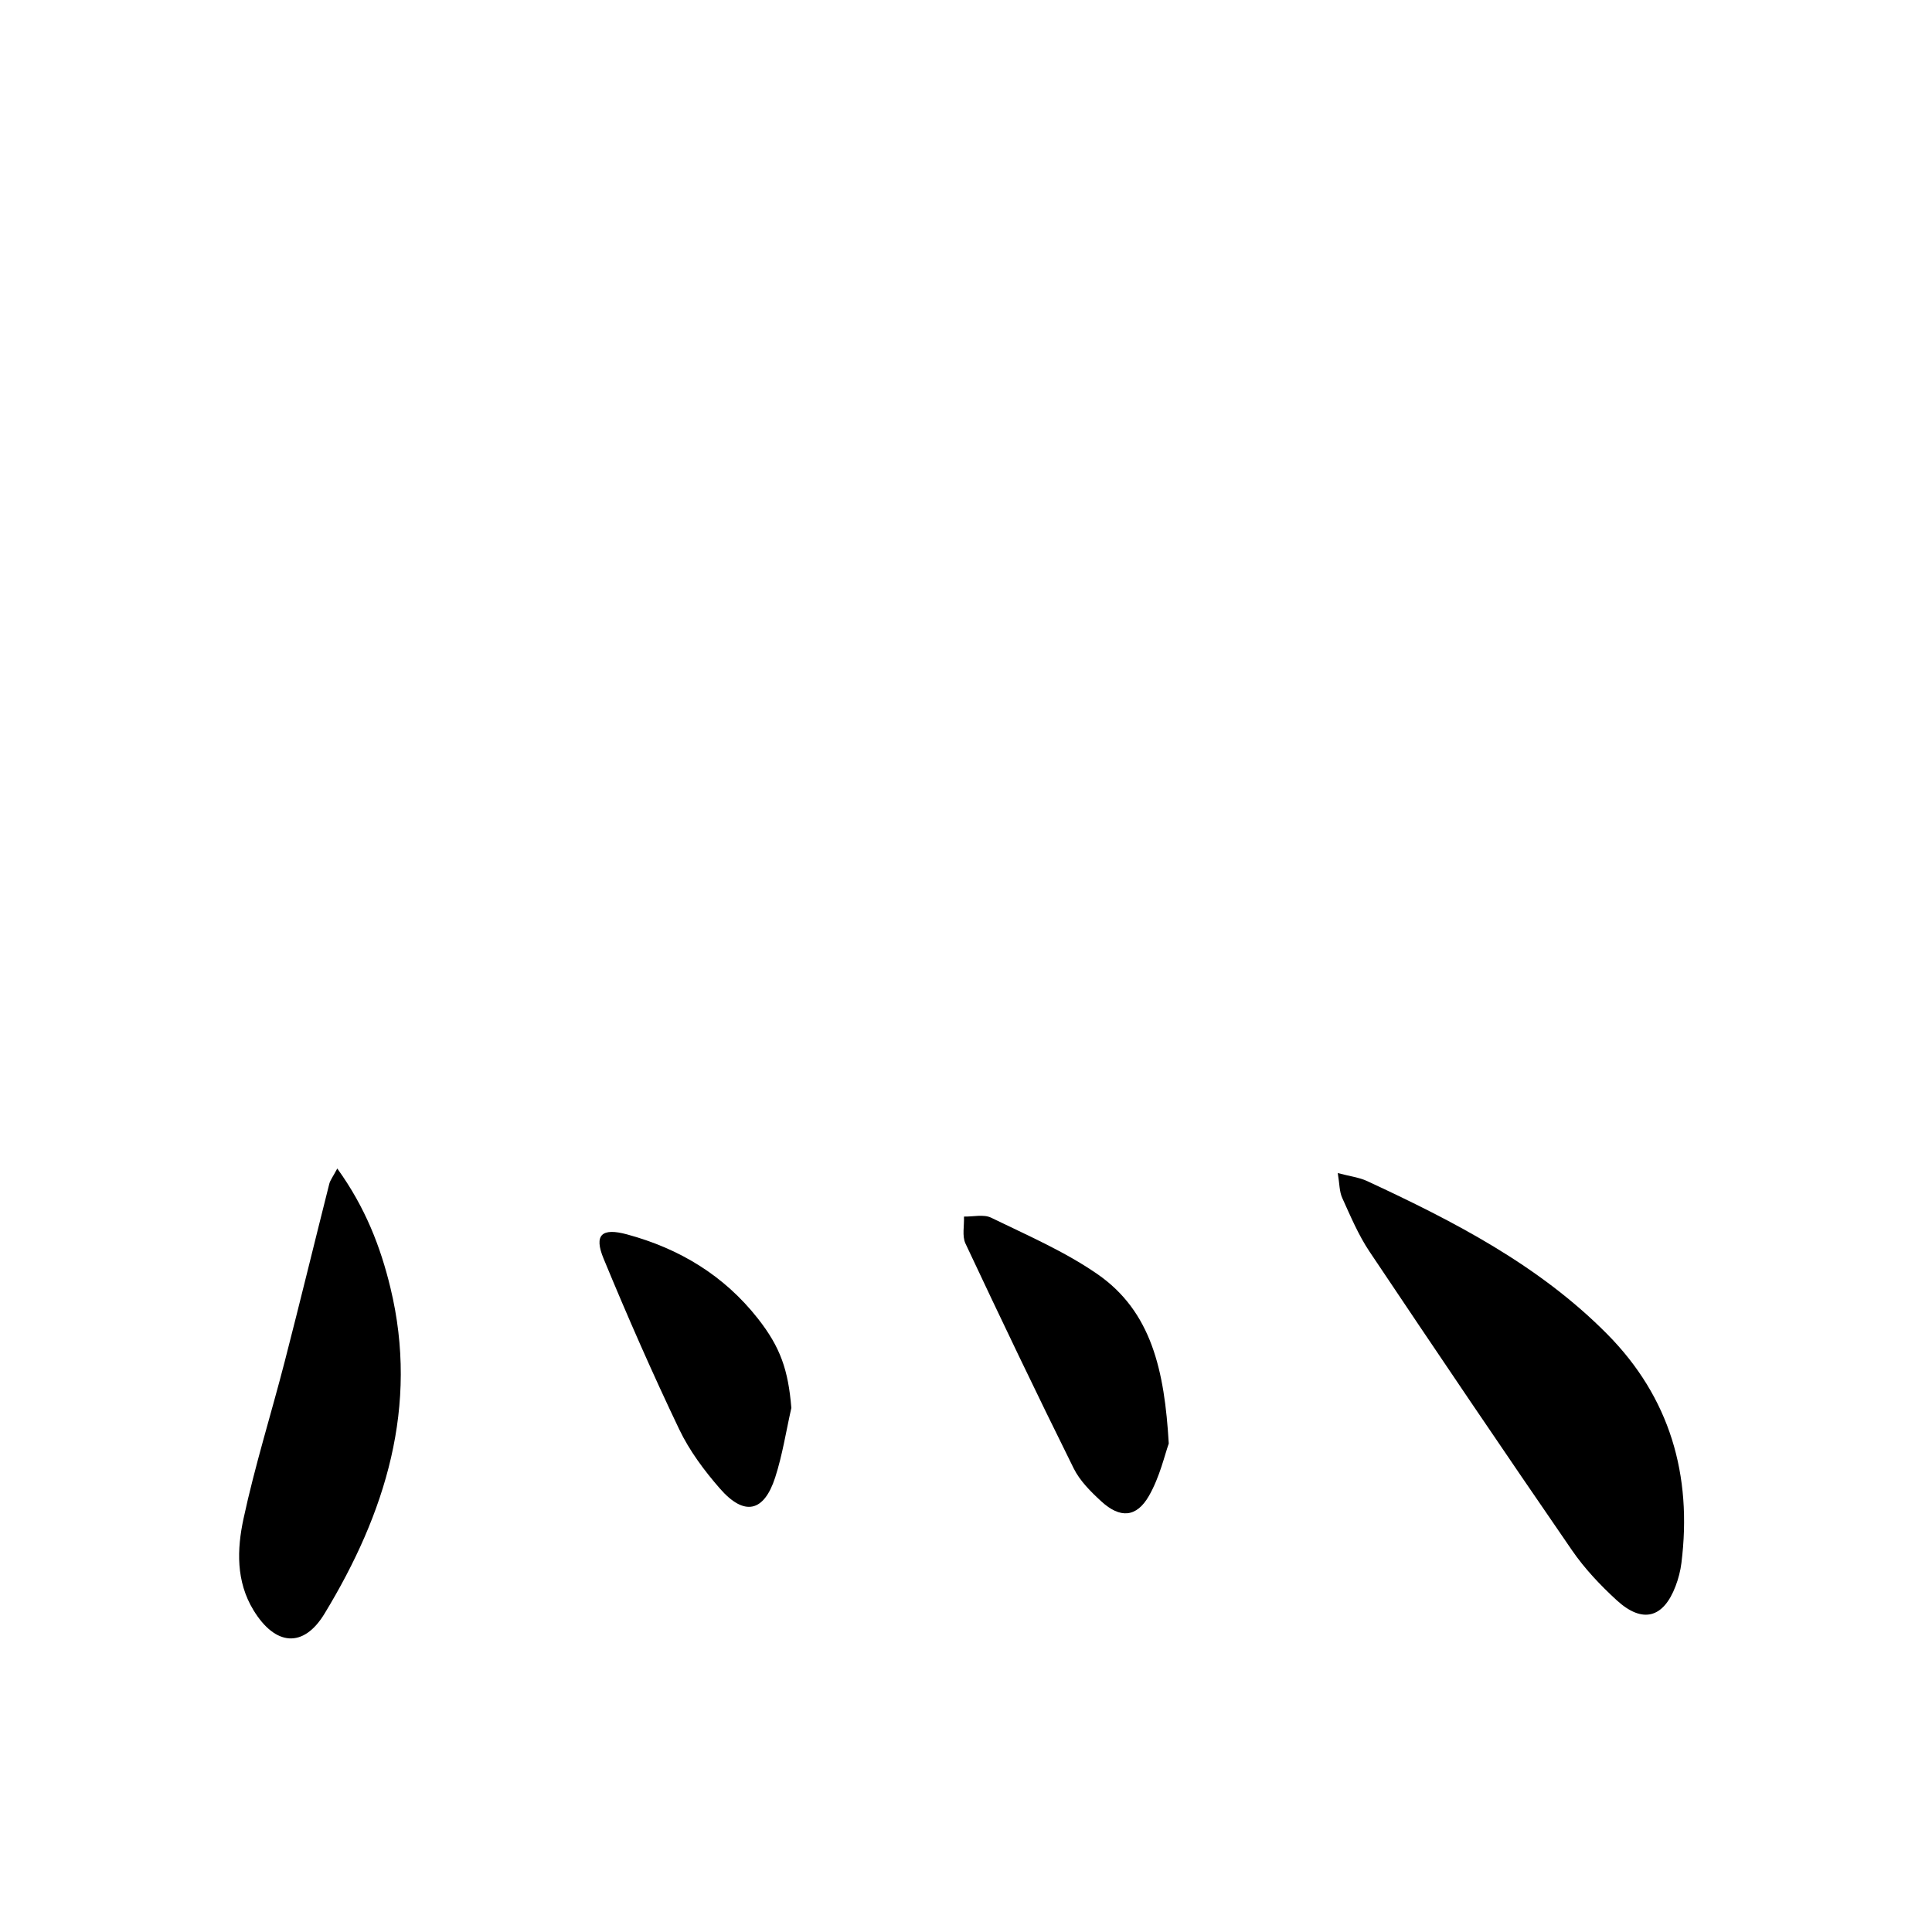 <svg enable-background="new 0 0 400 400" viewBox="0 0 400 400" xmlns="http://www.w3.org/2000/svg">
<g fill="currentColor"><path d="m276.97 242.87c2.64.7 4.46.91 6.04 1.64 17.99 8.35 35.59 17.41 49.73 31.69 12.99 13.11 17.65 29.21 15.38 47.4-.2 1.63-.63 3.26-1.21 4.79-2.52 6.63-6.85 7.8-12.17 2.94-3.41-3.12-6.68-6.58-9.29-10.38-14.12-20.52-28.07-41.15-41.92-61.84-2.29-3.42-3.92-7.31-5.63-11.08-.61-1.32-.56-2.95-.93-5.16z"/><path d="m69.83 241.93c5.81 8.04 8.97 16.26 11.01 24.72 5.92 24.49-1.04 46.68-13.65 67.44-4.4 7.25-10.23 6.63-14.71-.72-3.64-5.97-3.42-12.63-2.07-18.91 2.36-11 5.76-21.79 8.57-32.7 3.14-12.19 6.11-24.43 9.19-36.64.19-.77.73-1.44 1.66-3.19z"/><path d="m241.98 298.87c-.83 2.29-1.85 6.9-4.09 10.81-2.59 4.54-6 4.72-9.88 1.16-2.18-2-4.44-4.25-5.72-6.84-7.65-15.42-15.08-30.96-22.4-46.54-.73-1.56-.23-3.7-.31-5.58 1.89.04 4.08-.52 5.62.23 7.45 3.63 15.17 6.96 21.95 11.64 11.29 7.78 13.95 20.06 14.83 35.12z"/><path d="m163.84 291.5c-1.09 4.81-1.84 9.73-3.35 14.4-2.33 7.19-6.41 8.05-11.43 2.3-3.25-3.72-6.31-7.83-8.43-12.26-5.56-11.63-10.75-23.46-15.67-35.37-2.04-4.94-.36-6.41 4.83-5.01 10.87 2.94 20.09 8.49 27.12 17.43 4.68 5.95 6.29 10.68 6.93 18.51z"/>
</g>
</svg>